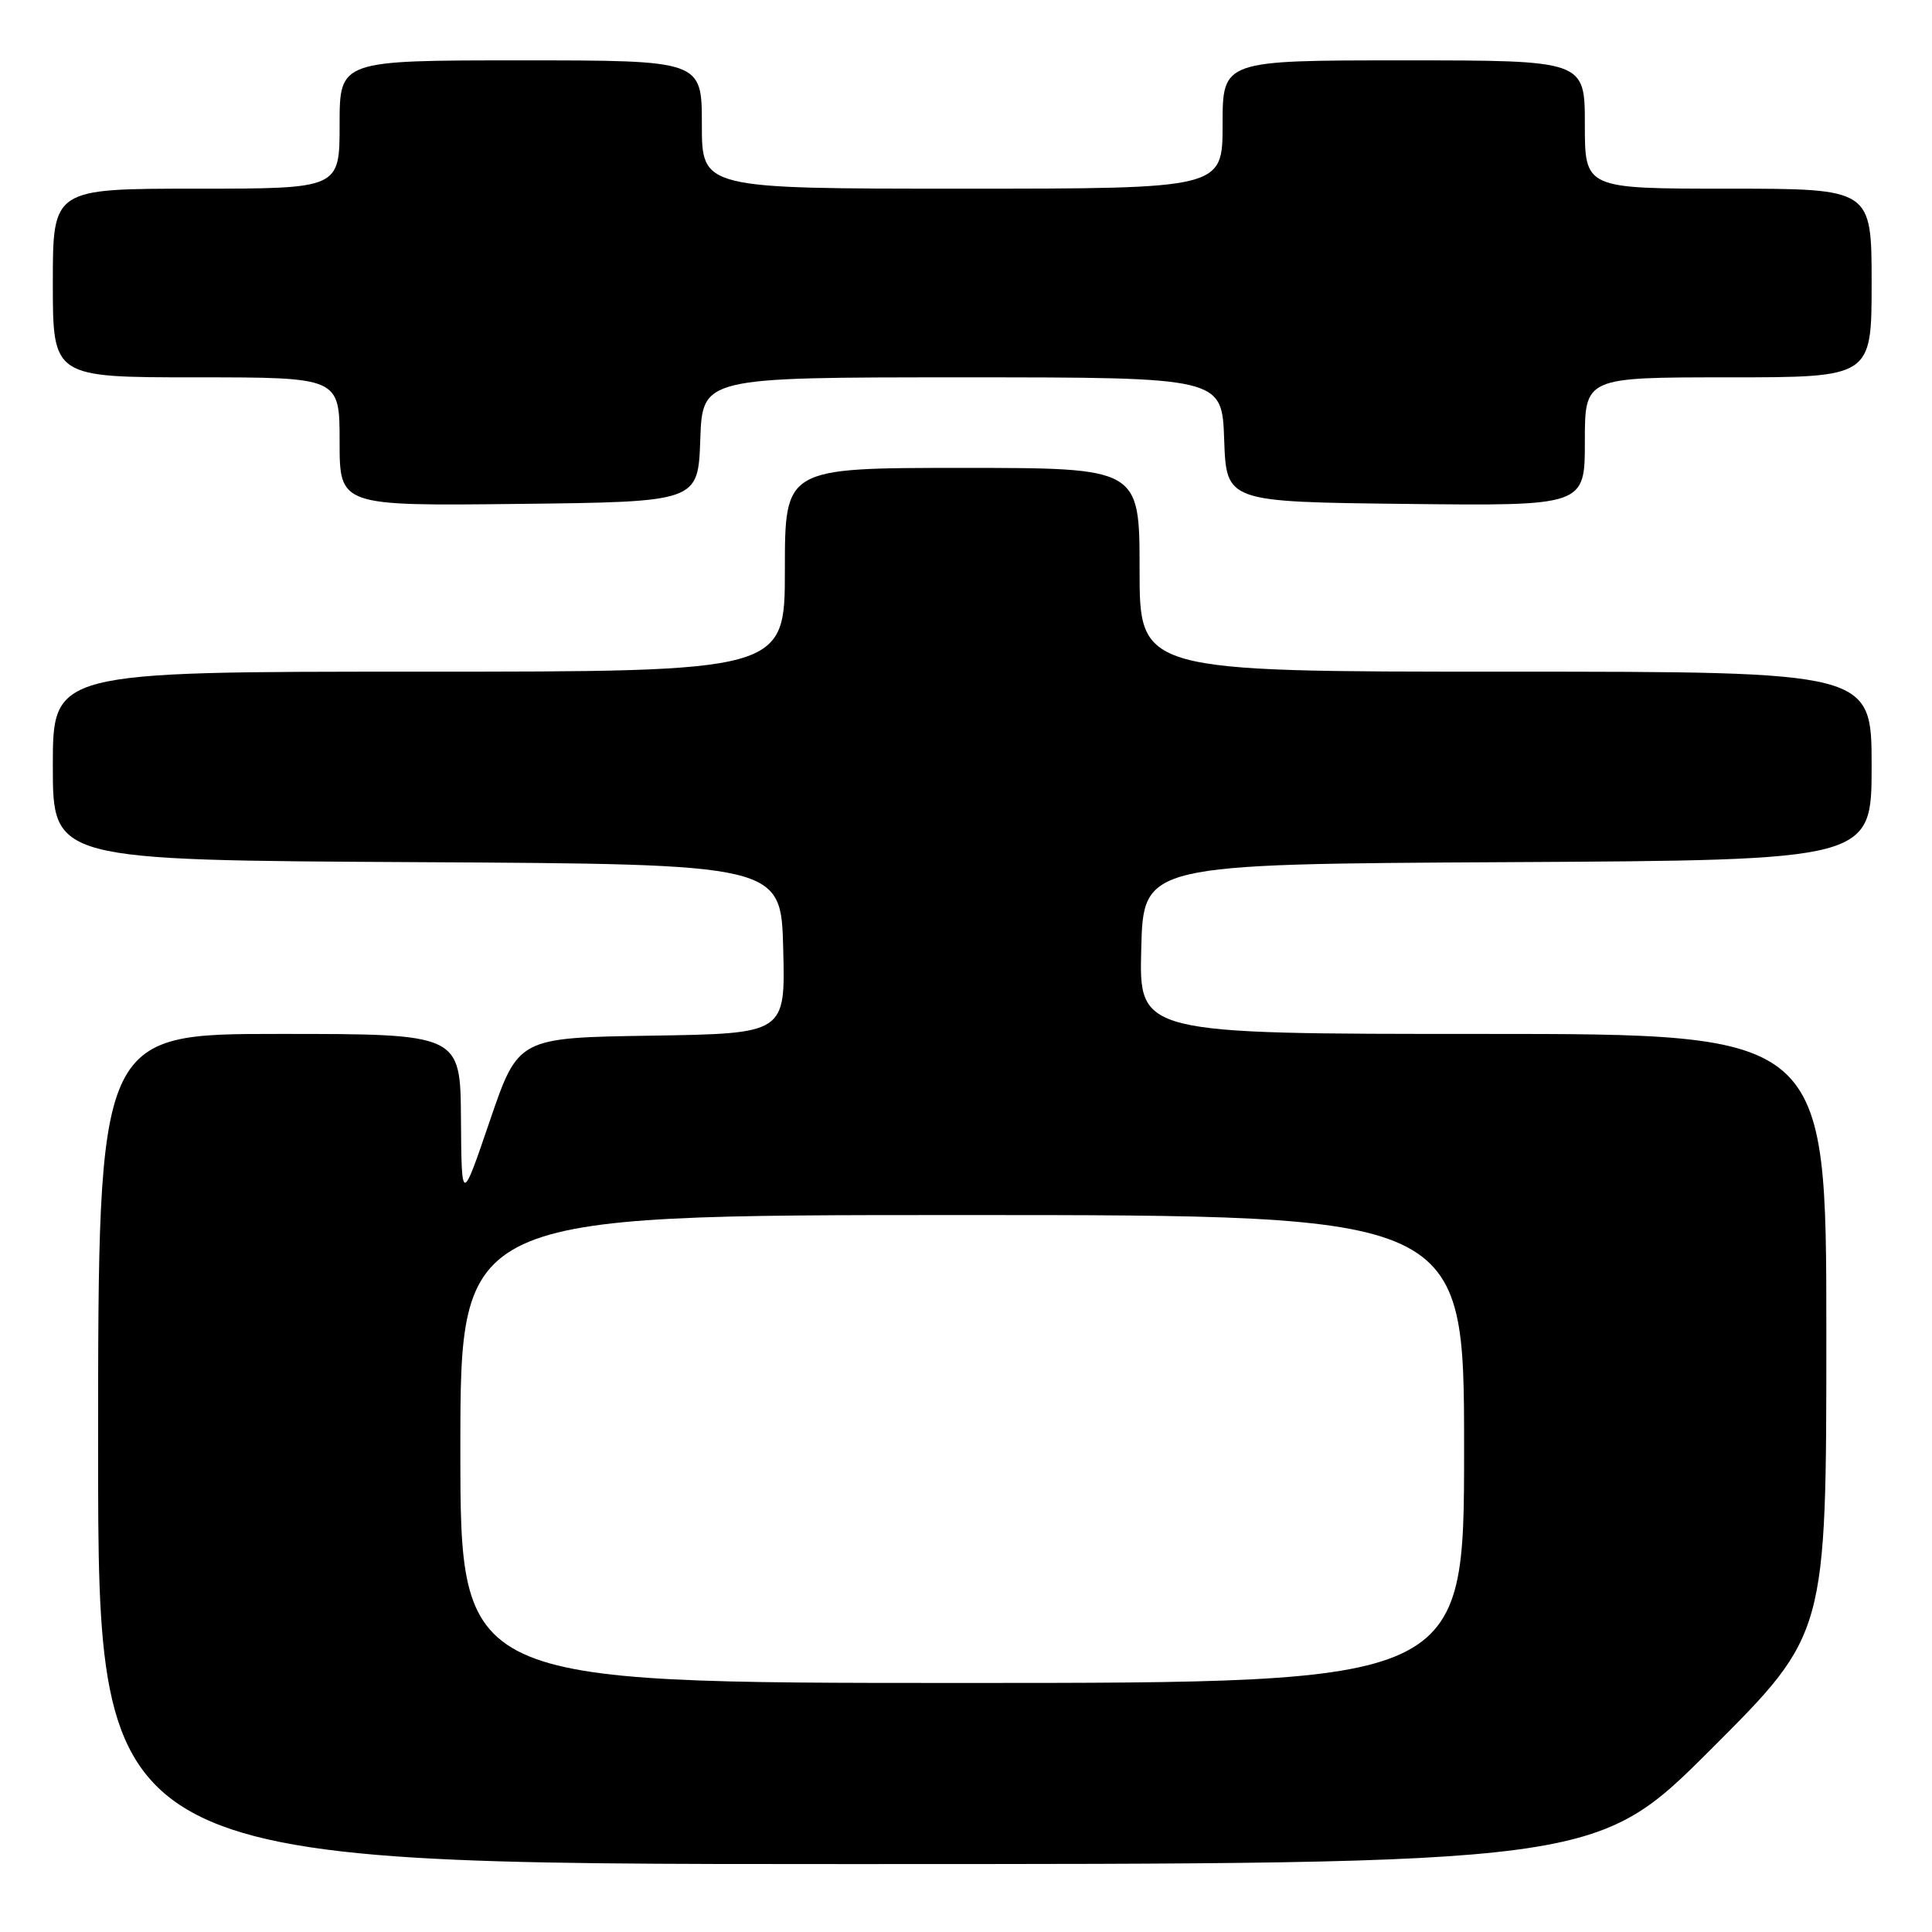 <?xml version="1.0" encoding="UTF-8" standalone="no"?>
<!DOCTYPE svg PUBLIC "-//W3C//DTD SVG 1.1//EN" "http://www.w3.org/Graphics/SVG/1.1/DTD/svg11.dtd" >
<svg xmlns="http://www.w3.org/2000/svg" xmlns:xlink="http://www.w3.org/1999/xlink" version="1.1" viewBox="0 0 256 256">
 <g >
 <path fill="currentColor"
d=" M 226.74 231.76 C 242.00 216.52 242.00 216.52 242.00 176.76 C 242.00 137.00 242.00 137.00 196.47 137.00 C 150.93 137.00 150.93 137.00 151.22 125.75 C 151.50 114.50 151.50 114.50 199.75 114.24 C 248.00 113.98 248.00 113.98 248.00 101.49 C 248.00 89.00 248.00 89.00 199.50 89.00 C 151.00 89.00 151.00 89.00 151.00 75.50 C 151.00 62.00 151.00 62.00 127.50 62.00 C 104.00 62.00 104.00 62.00 104.00 75.50 C 104.00 89.00 104.00 89.00 55.50 89.00 C 7.00 89.00 7.00 89.00 7.00 101.49 C 7.00 113.98 7.00 113.98 55.25 114.24 C 103.50 114.50 103.50 114.50 103.78 125.73 C 104.07 136.95 104.07 136.95 86.37 137.23 C 68.67 137.50 68.67 137.50 64.91 148.50 C 61.16 159.50 61.16 159.50 61.08 148.25 C 61.00 137.00 61.00 137.00 37.00 137.00 C 13.00 137.00 13.00 137.00 13.00 192.00 C 13.00 247.00 13.00 247.00 112.24 247.00 C 211.48 247.00 211.48 247.00 226.74 231.76 Z  M 92.79 58.25 C 93.08 50.00 93.08 50.00 127.50 50.00 C 161.92 50.00 161.92 50.00 162.21 58.25 C 162.50 66.50 162.50 66.50 186.25 66.77 C 210.00 67.04 210.00 67.04 210.00 58.52 C 210.00 50.00 210.00 50.00 229.00 50.00 C 248.00 50.00 248.00 50.00 248.00 37.50 C 248.00 25.00 248.00 25.00 229.00 25.00 C 210.00 25.00 210.00 25.00 210.00 16.50 C 210.00 8.00 210.00 8.00 186.00 8.00 C 162.00 8.00 162.00 8.00 162.00 16.50 C 162.00 25.00 162.00 25.00 127.50 25.00 C 93.00 25.00 93.00 25.00 93.00 16.50 C 93.00 8.00 93.00 8.00 69.00 8.00 C 45.00 8.00 45.00 8.00 45.00 16.50 C 45.00 25.00 45.00 25.00 26.00 25.00 C 7.00 25.00 7.00 25.00 7.00 37.50 C 7.00 50.00 7.00 50.00 26.00 50.00 C 45.00 50.00 45.00 50.00 45.00 58.52 C 45.00 67.04 45.00 67.04 68.75 66.77 C 92.50 66.50 92.50 66.50 92.79 58.25 Z  M 61.00 192.00 C 61.00 161.00 61.00 161.00 127.50 161.00 C 194.00 161.00 194.00 161.00 194.00 192.00 C 194.00 223.00 194.00 223.00 127.50 223.00 C 61.00 223.00 61.00 223.00 61.00 192.00 Z "/>
</g>
</svg>